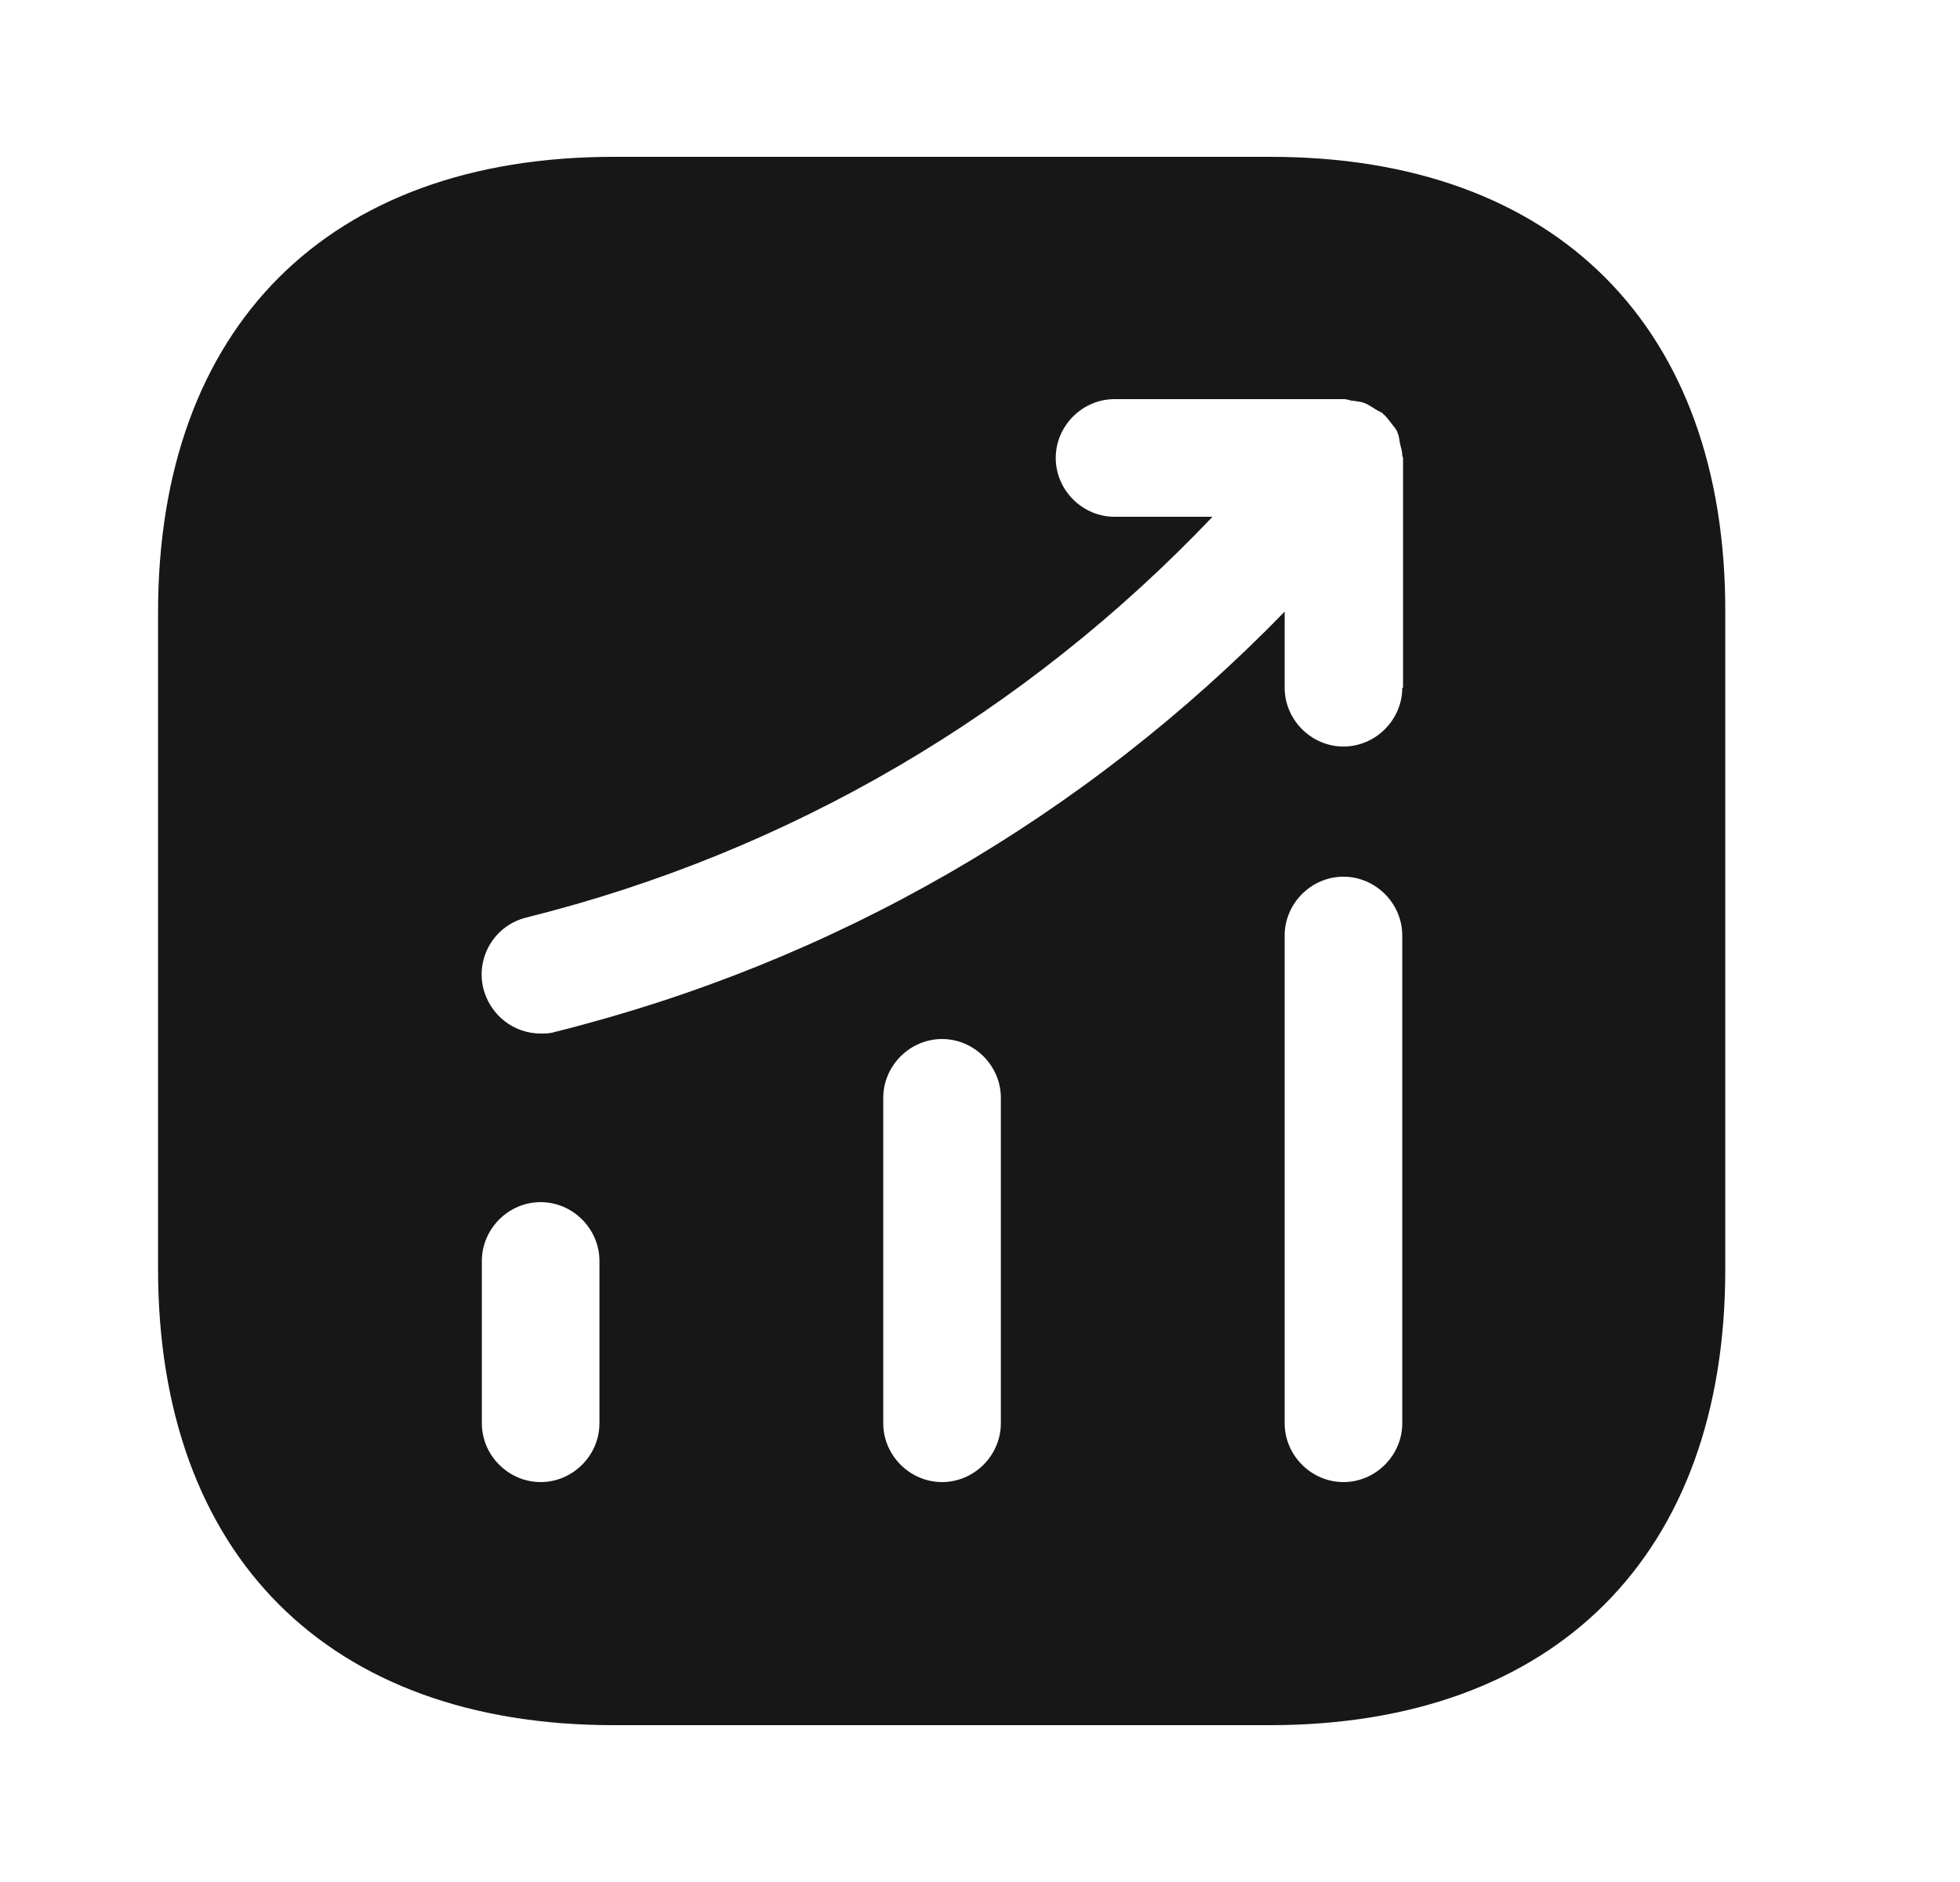 <svg width="25" height="24" viewBox="0 0 25 24" fill="none" xmlns="http://www.w3.org/2000/svg">
<path d="M16.206 2H7.826C4.186 2 2.016 4.17 2.016 7.81V16.18C2.016 19.83 4.186 22 7.826 22H16.196C19.836 22 22.006 19.83 22.006 16.19V7.81C22.016 4.17 19.846 2 16.206 2ZM7.646 18.15C7.646 18.56 7.306 18.9 6.896 18.9C6.486 18.9 6.146 18.56 6.146 18.15V16.08C6.146 15.67 6.486 15.33 6.896 15.33C7.306 15.33 7.646 15.67 7.646 16.08V18.15ZM12.766 18.15C12.766 18.56 12.426 18.9 12.016 18.9C11.606 18.9 11.266 18.56 11.266 18.15V14C11.266 13.59 11.606 13.25 12.016 13.25C12.426 13.25 12.766 13.59 12.766 14V18.15ZM17.886 18.15C17.886 18.56 17.546 18.9 17.136 18.9C16.726 18.9 16.386 18.56 16.386 18.15V11.93C16.386 11.52 16.726 11.18 17.136 11.18C17.546 11.18 17.886 11.52 17.886 11.93V18.15ZM17.886 8.77C17.886 9.18 17.546 9.52 17.136 9.52C16.726 9.52 16.386 9.18 16.386 8.77V7.8C13.836 10.42 10.646 12.27 7.076 13.16C7.016 13.18 6.956 13.18 6.896 13.18C6.556 13.18 6.256 12.95 6.166 12.61C6.066 12.21 6.306 11.8 6.716 11.7C10.086 10.86 13.086 9.09 15.466 6.59H14.216C13.806 6.59 13.466 6.25 13.466 5.84C13.466 5.43 13.806 5.09 14.216 5.09H17.146C17.186 5.09 17.216 5.11 17.256 5.11C17.306 5.12 17.356 5.12 17.406 5.14C17.456 5.16 17.496 5.19 17.546 5.22C17.576 5.24 17.606 5.25 17.636 5.27C17.646 5.28 17.646 5.29 17.656 5.29C17.696 5.33 17.726 5.37 17.756 5.41C17.786 5.45 17.816 5.48 17.826 5.52C17.846 5.56 17.846 5.6 17.856 5.65C17.866 5.7 17.886 5.75 17.886 5.81C17.886 5.82 17.896 5.83 17.896 5.84V8.77H17.886Z" fill="#171717"/>
</svg>
